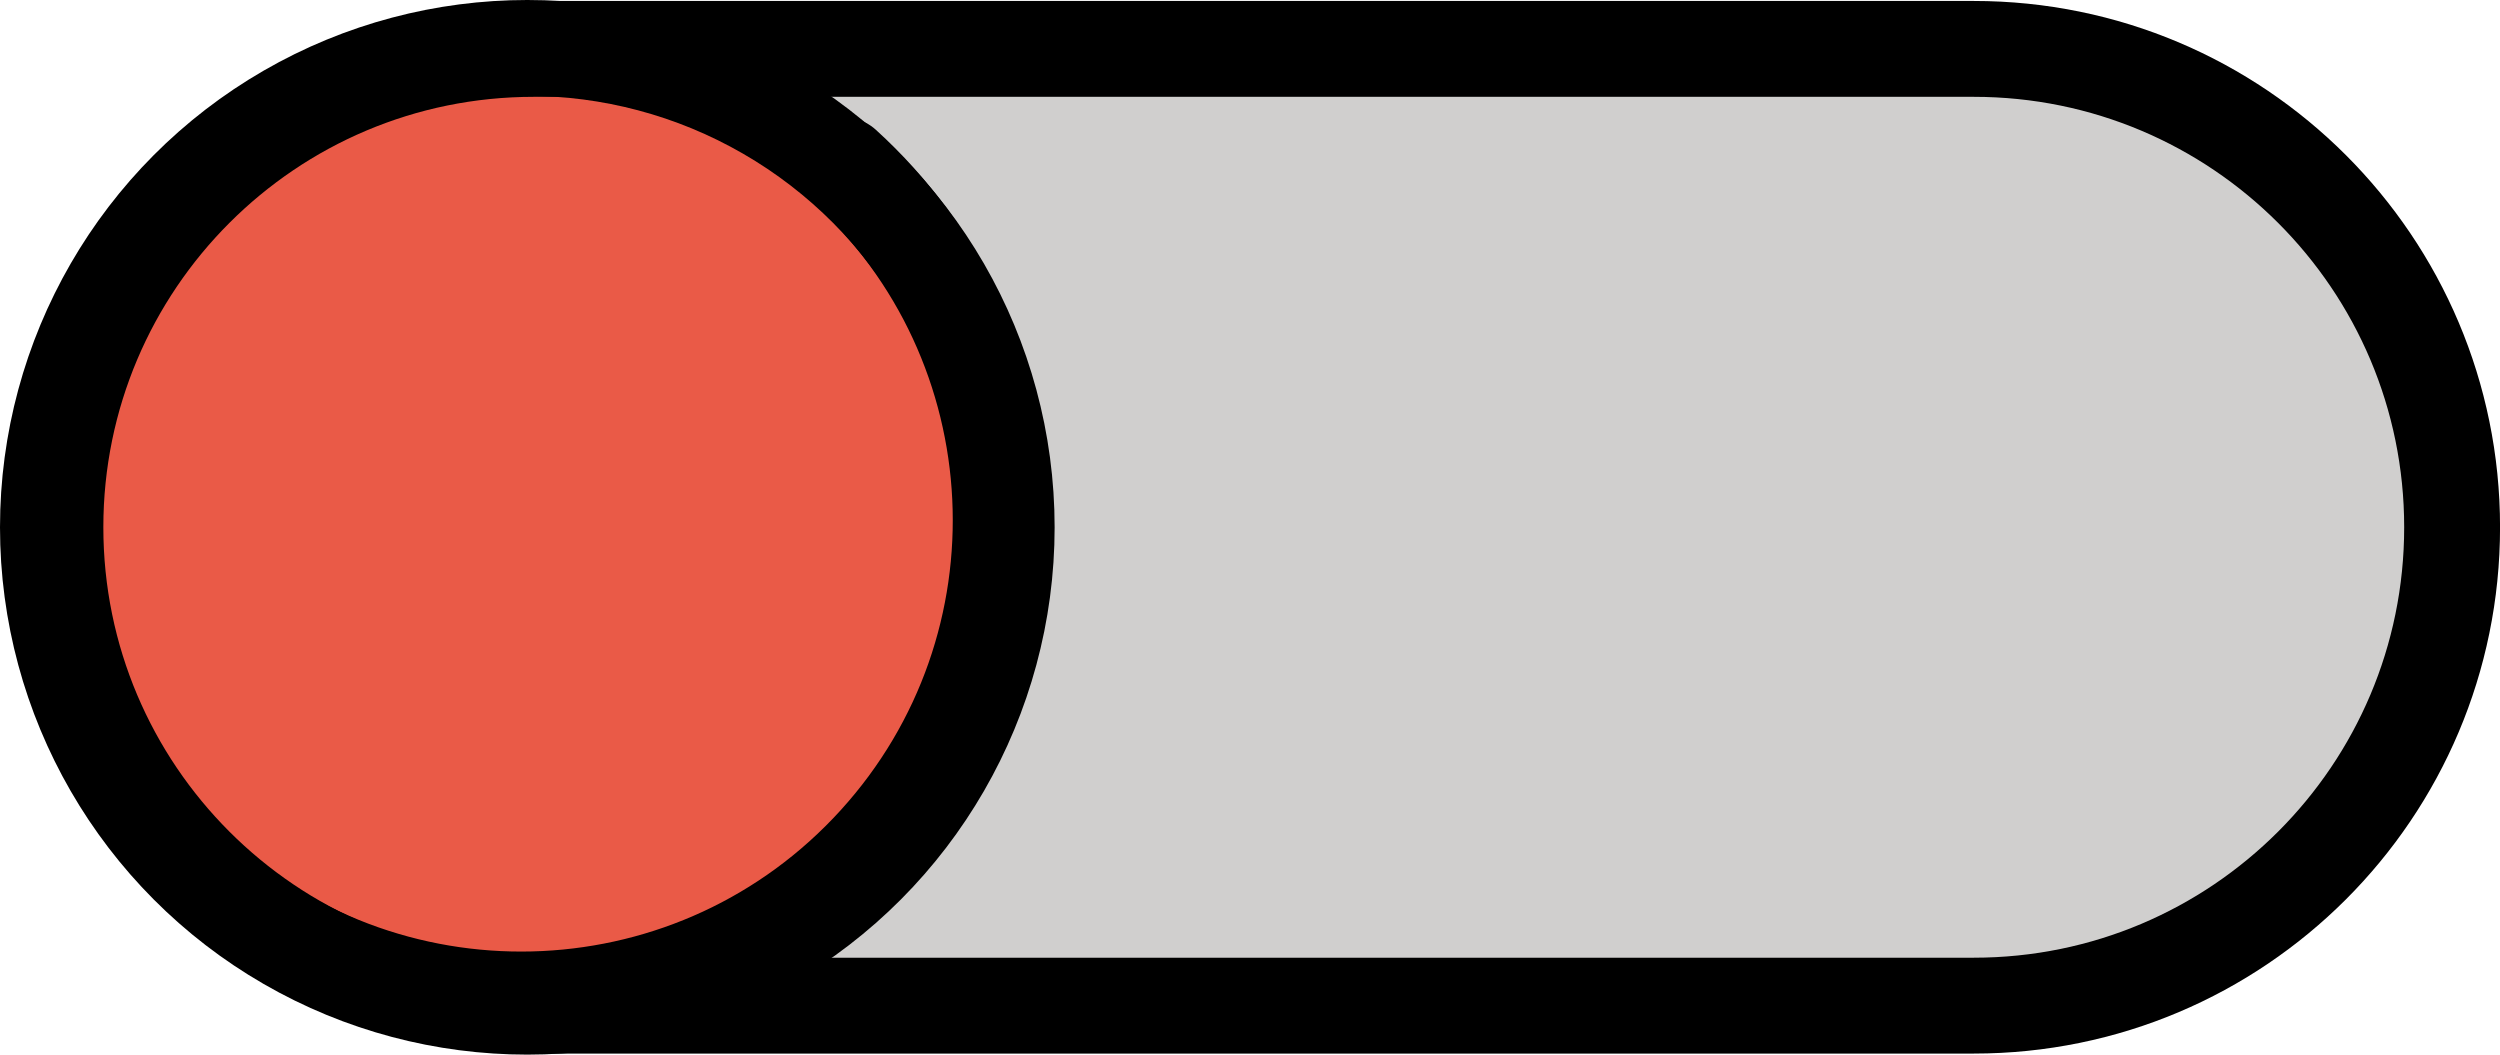 <?xml version="1.0" encoding="UTF-8" standalone="no"?>
<svg
   id="emoji"
   viewBox="0 0 52.156 22.002"
   version="1.1"
   sodipodi:docname="e241.svg"
   width="52.156"
   height="22.002"
   xmlns:inkscape="http://www.inkscape.org/namespaces/inkscape"
   xmlns:sodipodi="http://sodipodi.sourceforge.net/DTD/sodipodi-0.dtd"
   xmlns="http://www.w3.org/2000/svg"
   xmlns:svg="http://www.w3.org/2000/svg">
  <defs
     id="defs4" />
  <sodipodi:namedview
     id="namedview4"
     pagecolor="#ffffff"
     bordercolor="#000000"
     borderopacity="0.25"
     inkscape:showpageshadow="2"
     inkscape:pageopacity="0.0"
     inkscape:pagecheckerboard="0"
     inkscape:deskcolor="#d1d1d1" />
  <g
     id="color"
     transform="translate(-9.922,-24.999)">
    <path
       fill="#d0cfce"
       stroke="none"
       stroke-linecap="round"
       stroke-linejoin="round"
       stroke-miterlimit="10"
       stroke-width="2"
       d="M 51.098,45.979 H 21.058 c -5.512,0 -9.98,-4.468 -9.98,-9.98 v 0 c 0,-5.512 4.468,-9.98 9.98,-9.98 h 30.041 c 5.512,0 9.98,4.468 9.98,9.98 v 0 c 0,5.512 -4.468,9.98 -9.98,9.98 z"
       id="path1" />
    <circle
       cx="20.923"
       cy="36"
       r="10.001"
       fill="#ea5a47"
       stroke="none"
       stroke-linecap="round"
       stroke-linejoin="round"
       stroke-miterlimit="10"
       stroke-width="2"
       id="circle1" />
    <path
       fill="#ea5a47"
       stroke="none"
       stroke-linecap="round"
       stroke-linejoin="round"
       stroke-miterlimit="10"
       stroke-width="2"
       d="m 27.521,28.446 c 4.089,3.713 4.394,10.038 0.681,14.127 -3.713,4.089 -10.038,4.394 -14.127,0.681"
       id="path2" />
  </g>
  <g
     id="hair"
     transform="translate(-9.922,-24.999)" />
  <g
     id="skin"
     transform="translate(-9.922,-24.999)" />
  <g
     id="skin-shadow"
     transform="translate(-9.922,-24.999)" />
  <g
     id="line"
     transform="translate(-9.922,-24.999)">
    <path
       fill="none"
       stroke="#000000"
       stroke-linecap="round"
       stroke-linejoin="round"
       stroke-miterlimit="10"
       stroke-width="2"
       d="M 51.098,45.979 H 21.058 c -5.512,0 -9.98,-4.468 -9.98,-9.98 v 0 c 0,-5.512 4.468,-9.98 9.98,-9.98 h 30.041 c 5.512,0 9.98,4.468 9.98,9.98 v 0 c 0,5.512 -4.468,9.98 -9.98,9.98 z"
       id="path3" />
    <circle
       cx="20.923"
       cy="36"
       r="10.001"
       fill="none"
       stroke="#000000"
       stroke-linecap="round"
       stroke-linejoin="round"
       stroke-miterlimit="10"
       stroke-width="2"
       id="circle3" />
    <path
       fill="none"
       stroke="#000000"
       stroke-linecap="round"
       stroke-linejoin="round"
       stroke-miterlimit="10"
       stroke-width="2"
       d="m 27.521,28.446 c 4.089,3.713 4.394,10.038 0.681,14.127 -3.713,4.089 -10.038,4.394 -14.127,0.681"
       id="path4" />
  </g>
</svg>
